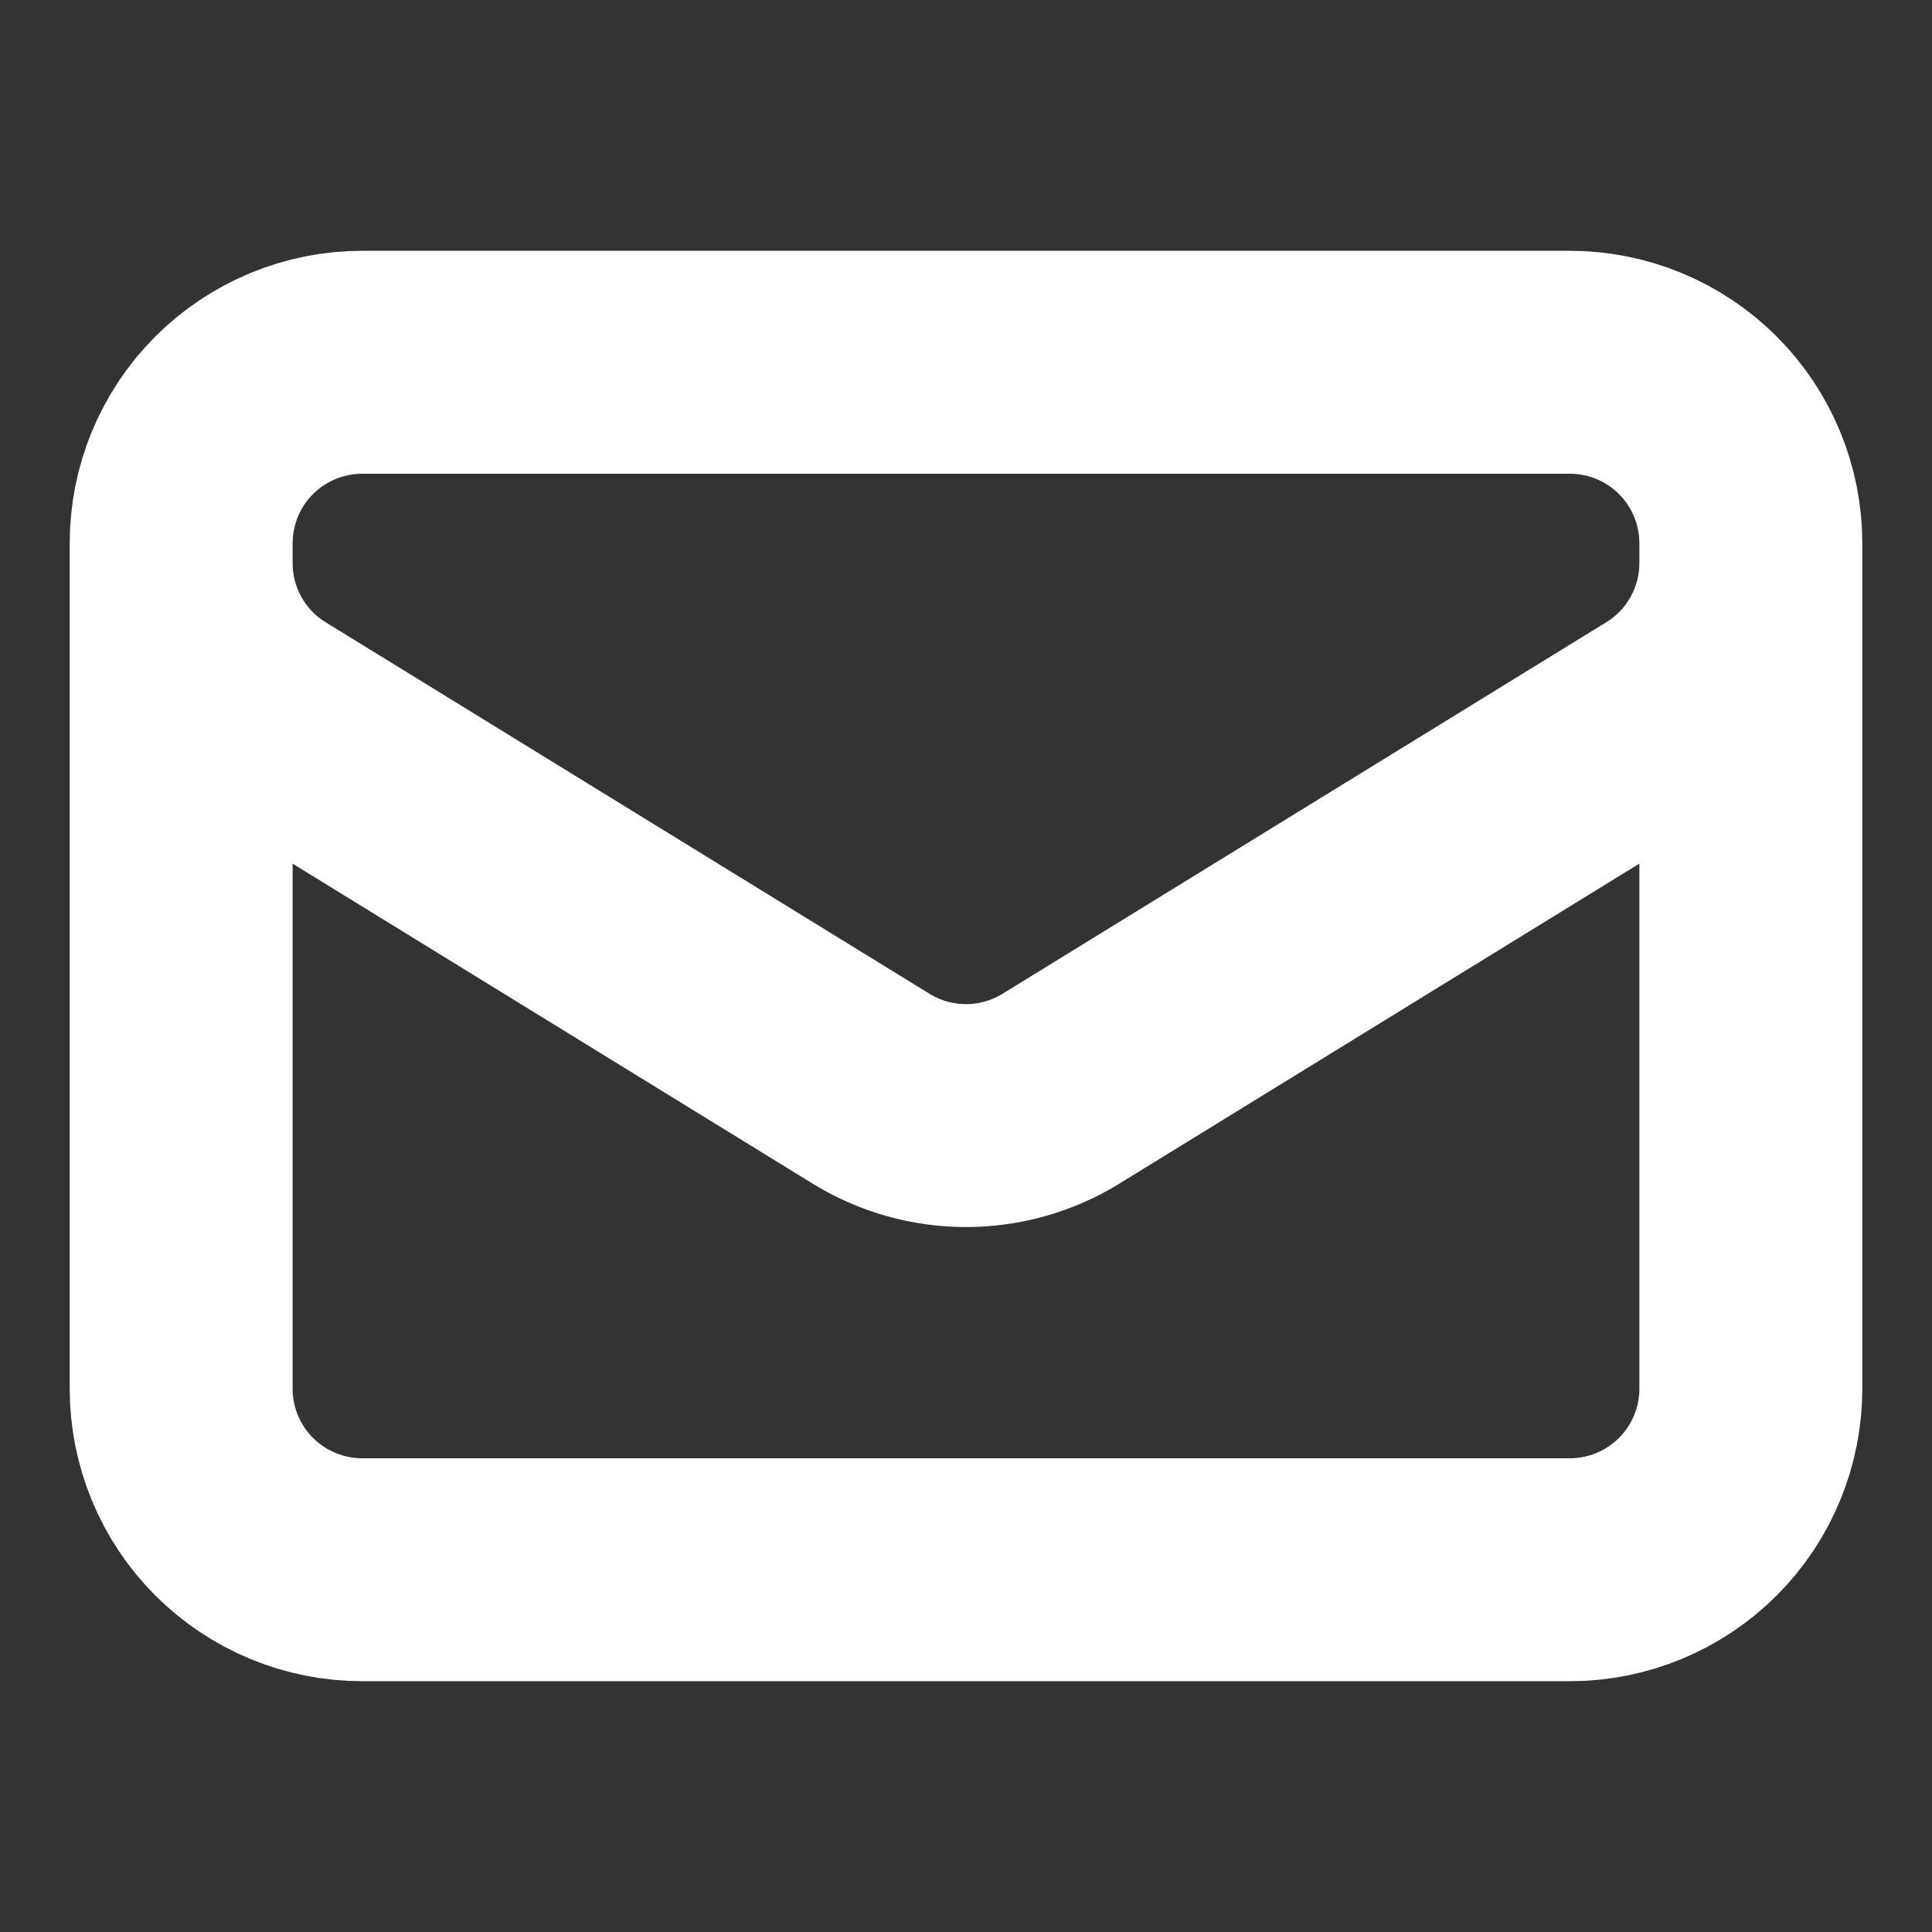 <svg width="26" height="26" viewBox="0 0 26 26" fill="none" xmlns="http://www.w3.org/2000/svg">
<rect x="0" y="0" width="26" height="26" fill="#333333" stroke="none"/>
<path d="M23.562 7.312V18.688C23.562 19.334 23.306 19.954 22.849 20.411C22.392 20.868 21.771 21.125 21.125 21.125H4.875C4.229 21.125 3.609 20.868 3.151 20.411C2.694 19.954 2.438 19.334 2.438 18.688V7.312M23.562 7.312C23.562 6.666 23.306 6.046 22.849 5.589C22.392 5.132 21.771 4.875 21.125 4.875H4.875C4.229 4.875 3.609 5.132 3.151 5.589C2.694 6.046 2.438 6.666 2.438 7.312M23.562 7.312V7.576C23.562 7.992 23.456 8.401 23.253 8.764C23.05 9.128 22.758 9.433 22.403 9.651L14.278 14.651C13.894 14.888 13.451 15.013 13 15.013C12.549 15.013 12.106 14.888 11.722 14.651L3.597 9.652C3.242 9.434 2.95 9.129 2.747 8.766C2.544 8.402 2.437 7.993 2.438 7.577V7.312" stroke="white" stroke-width="3" stroke-linecap="round" stroke-linejoin="round"/>
</svg>
